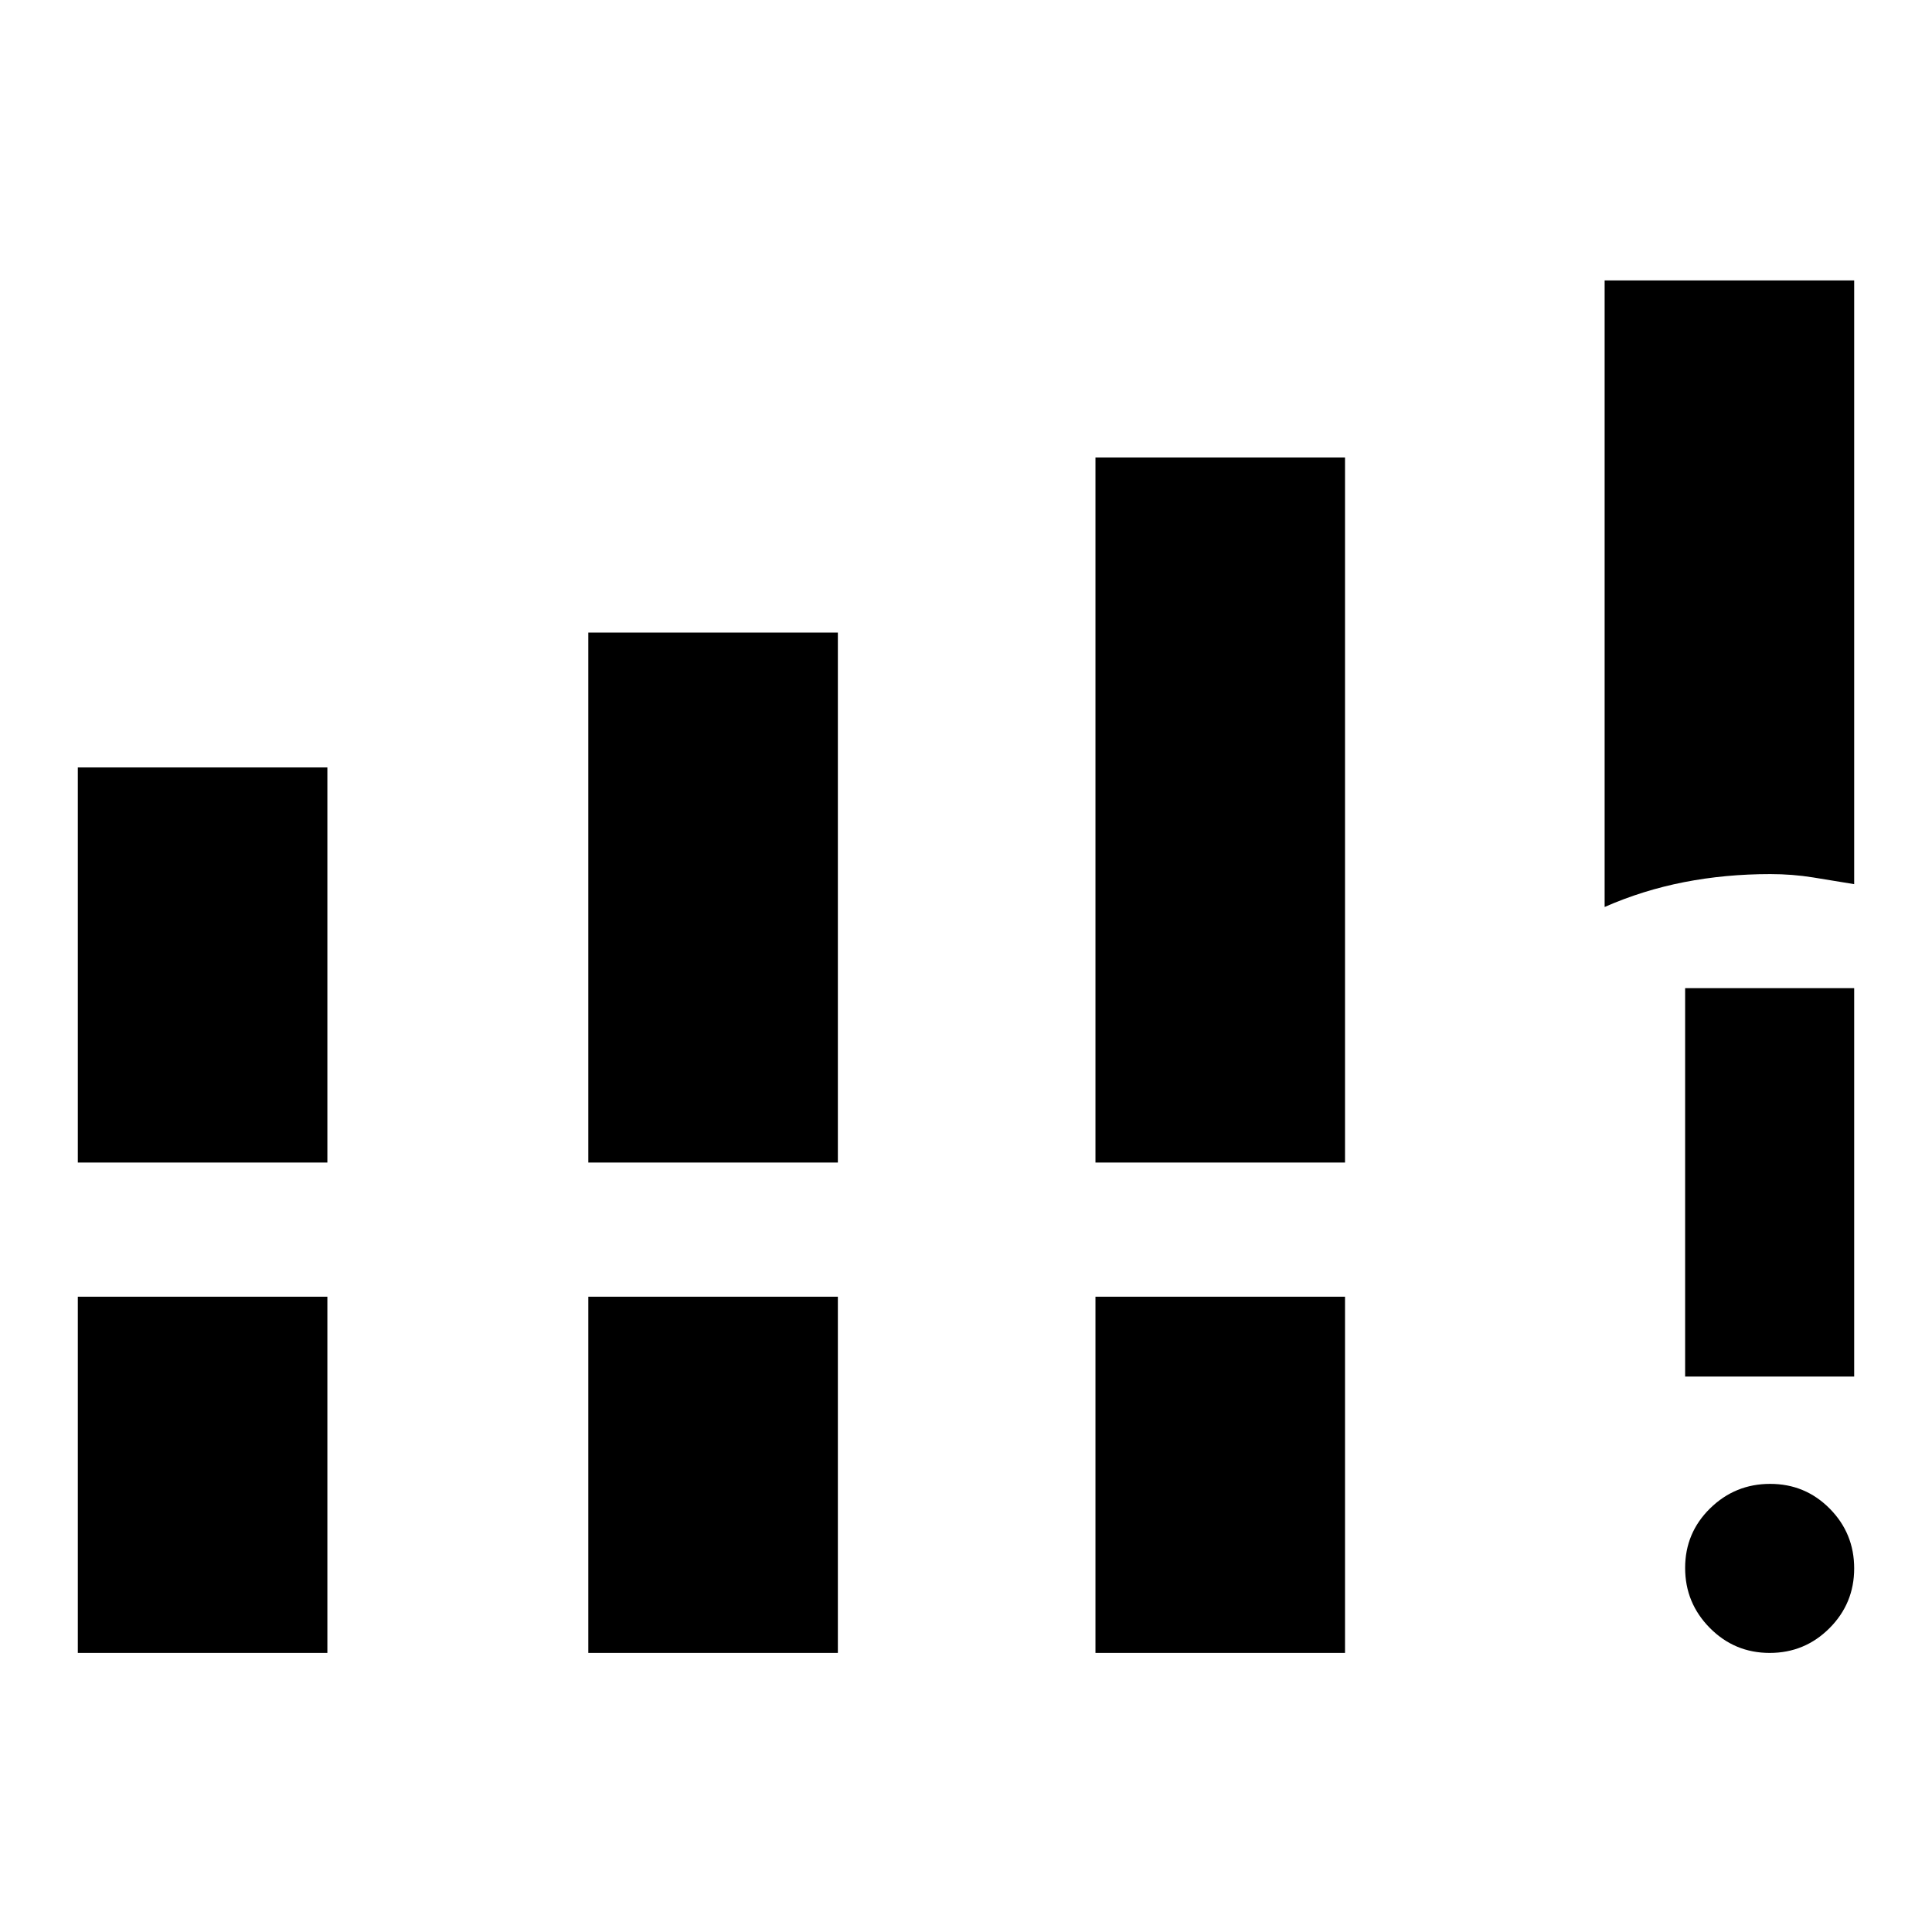 <svg xmlns="http://www.w3.org/2000/svg" height="40" viewBox="0 -960 960 960" width="40"><path d="M38.67-382.33v-196.34h124v196.34h-124Zm253.66 0v-263.34h124v263.34h-124Zm252 0v-350.34h124v350.34h-124ZM38.67-138.67v-177h124v177h-124Zm253.66 0v-177h124v177h-124Zm252 0v-177h124v177h-124Zm253-370.66v-311.34h124v300q-10-1.66-20.36-3.33-10.36-1.67-21.3-1.67-22.34 0-42.84 4-20.5 4-39.5 12.34Zm82.01 370.66q-17.43 0-29.72-12.4-12.29-12.41-12.29-29.84 0-17.42 12.41-29.59 12.41-12.17 29.83-12.17 17.43 0 29.6 12.29 12.16 12.28 12.16 29.71 0 17.42-12.28 29.71t-29.71 12.29ZM837.33-276v-193h84v193h-84Z"/></svg>